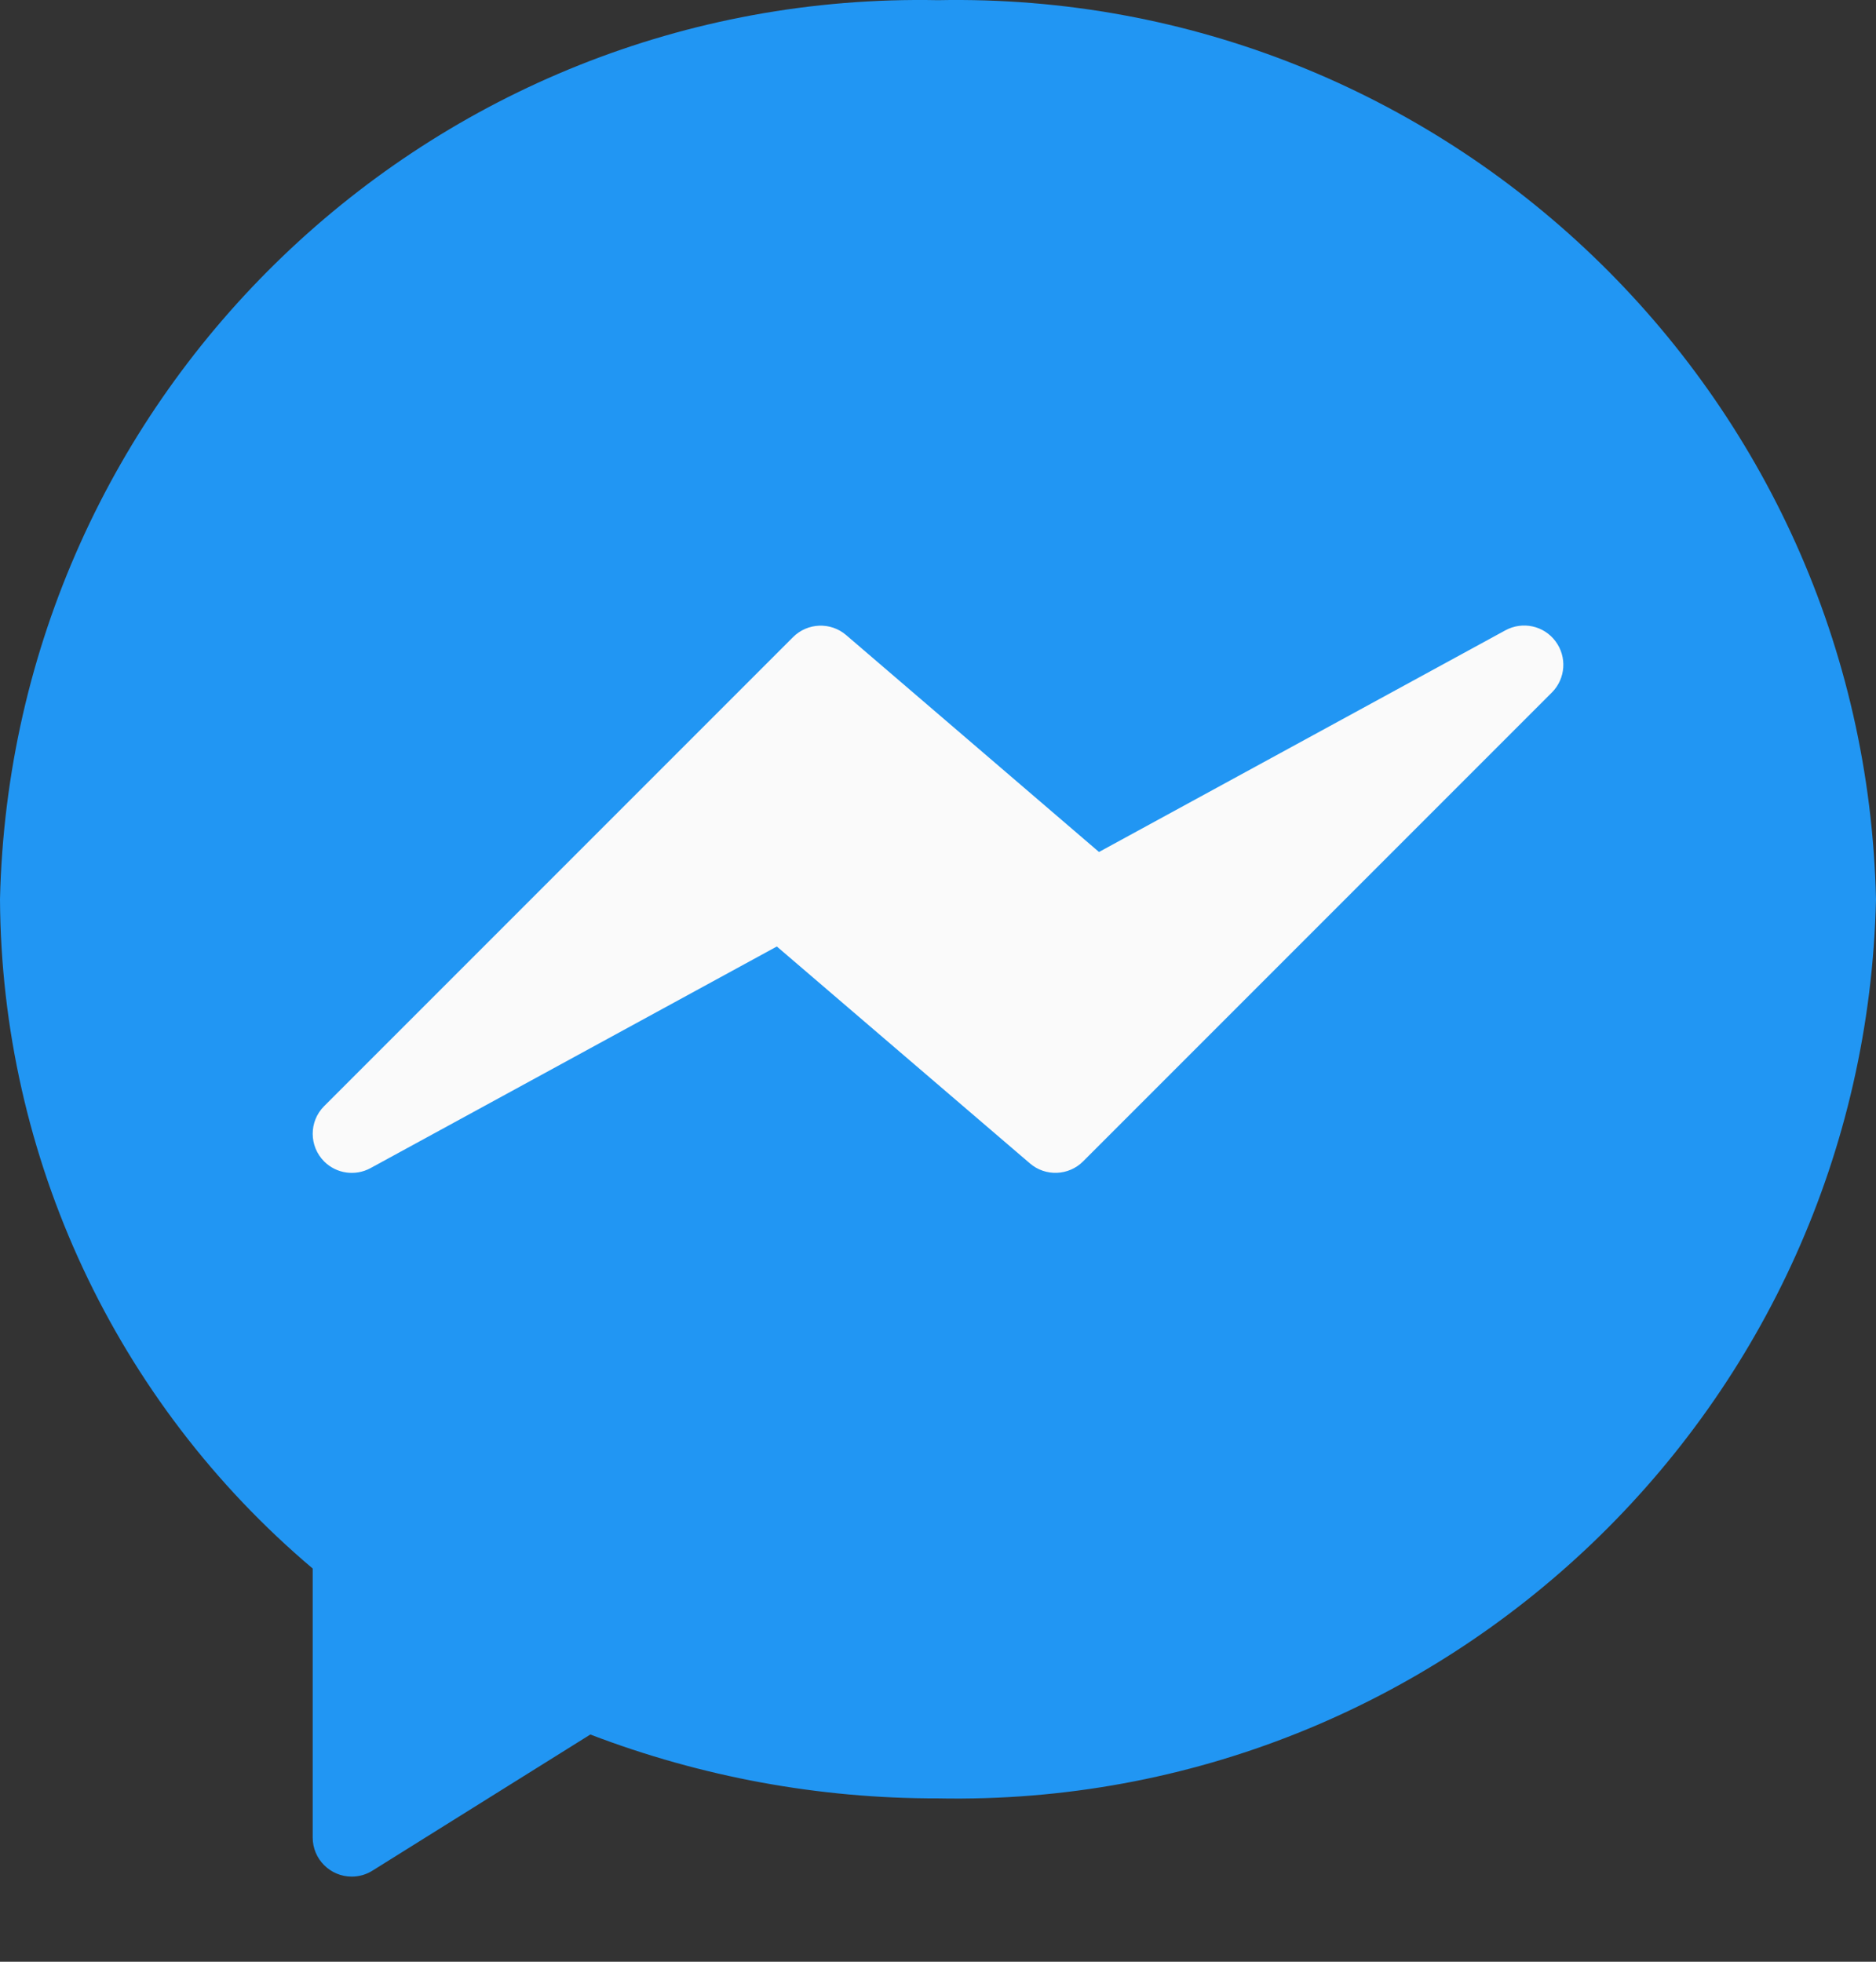 <svg width="22" height="23" viewBox="0 0 22 23" fill="none" xmlns="http://www.w3.org/2000/svg">
<rect x="0" y="0" width="22" height="23" fill="#333333" stroke="none"/>
<path d="M11 0.002C5.055 -0.115 0.136 4.599 0 10.544C0.016 13.57 1.355 16.437 3.667 18.39V21.544C3.667 21.797 3.872 22.002 4.125 22.002C4.211 22.002 4.295 21.978 4.368 21.932L6.923 20.336C8.224 20.834 9.606 21.088 11 21.085C16.945 21.202 21.864 16.488 22 10.544C21.864 4.599 16.945 -0.115 11 0.002Z" fill="#2196F3"/>
<path d="M18.241 7.518C18.105 7.335 17.855 7.281 17.654 7.39L12.888 9.989L9.923 7.446C9.741 7.29 9.47 7.3 9.3 7.47L3.8 12.97C3.622 13.149 3.623 13.439 3.802 13.618C3.946 13.761 4.166 13.792 4.344 13.696L9.11 11.097L12.079 13.641C12.26 13.796 12.532 13.786 12.701 13.617L18.201 8.117C18.361 7.955 18.378 7.7 18.241 7.518Z" fill="#FAFAFA"/>
</svg>
